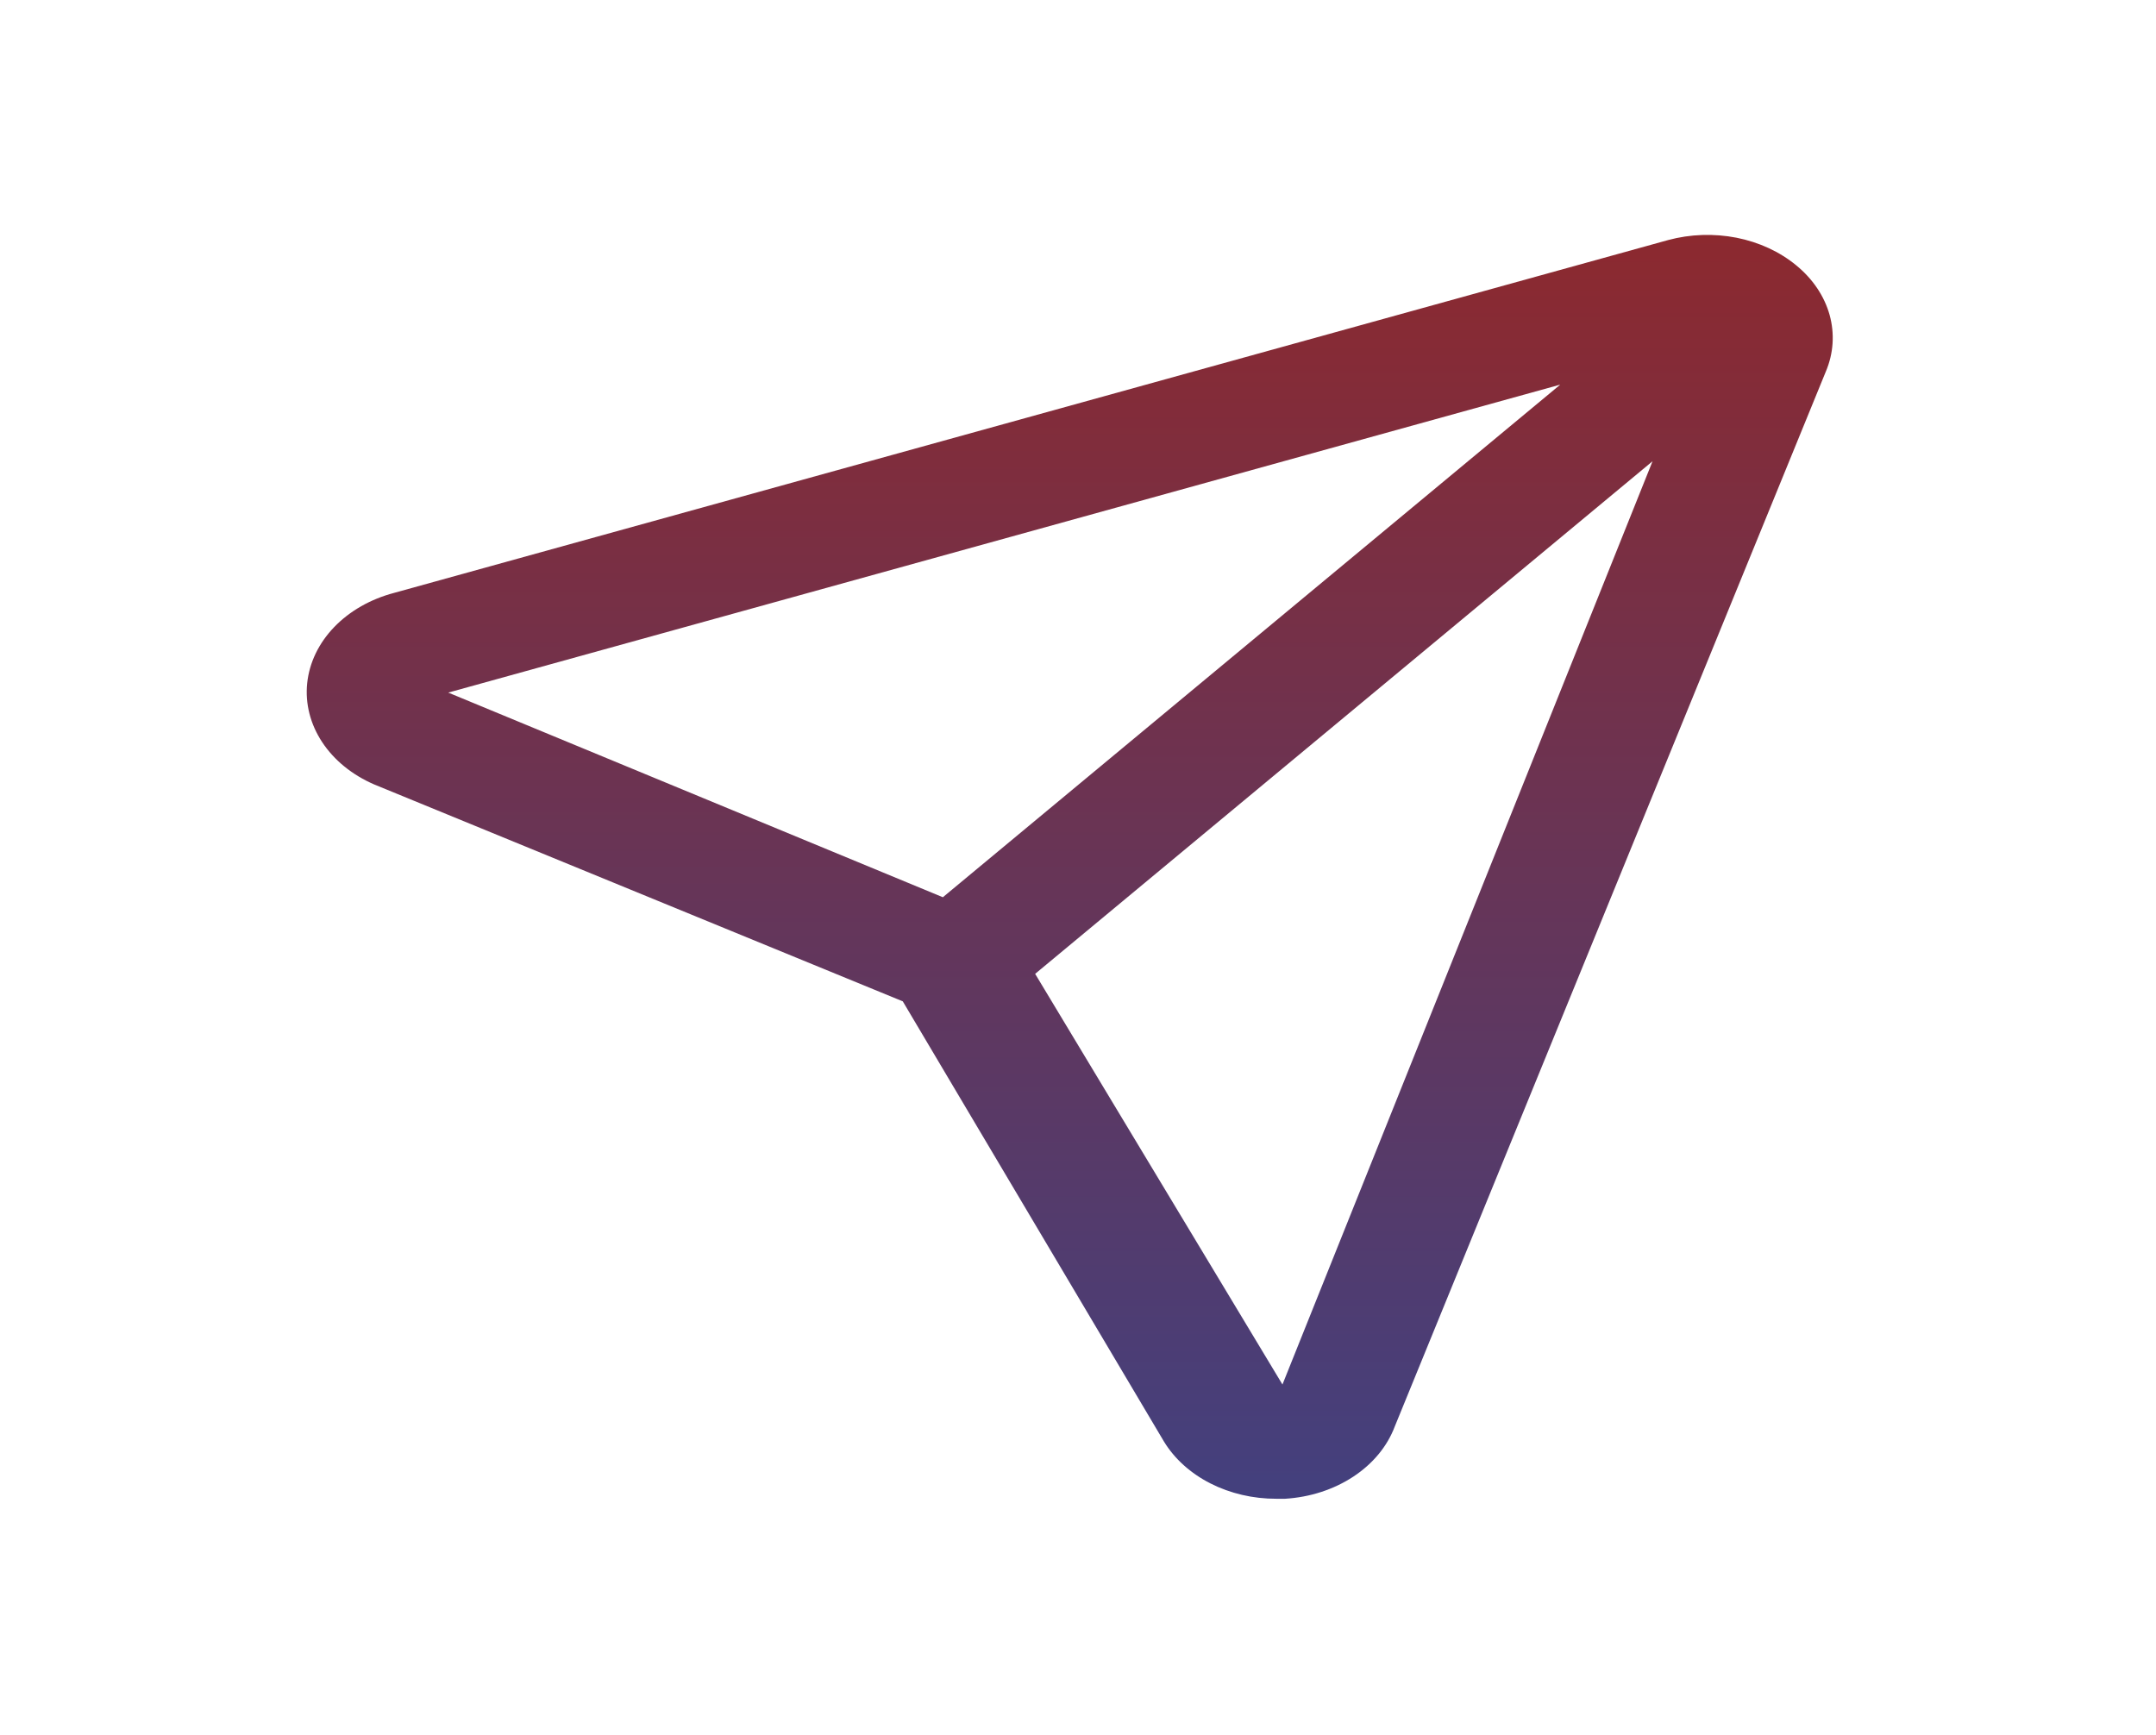 <svg width="41" height="33" viewBox="0 0 41 33" fill="none" xmlns="http://www.w3.org/2000/svg">
<path d="M34.158 5.046C33.845 4.788 33.452 4.606 33.023 4.521C32.593 4.437 32.144 4.452 31.724 4.565L7.497 11.275C7.048 11.393 6.651 11.619 6.356 11.925C6.062 12.23 5.883 12.601 5.842 12.991C5.801 13.381 5.901 13.772 6.127 14.115C6.354 14.459 6.698 14.738 7.116 14.919L17.168 19.044L22.136 27.418C22.336 27.745 22.641 28.02 23.018 28.212C23.396 28.404 23.83 28.505 24.272 28.504H24.438C24.912 28.475 25.364 28.328 25.736 28.083C26.108 27.838 26.383 27.505 26.524 27.129L34.721 7.067C34.868 6.721 34.892 6.347 34.793 5.989C34.693 5.631 34.473 5.304 34.158 5.046ZM8.524 13.172L29.671 7.315L17.93 17.064L8.524 13.172ZM24.388 26.331L19.685 18.521L31.426 8.772L24.388 26.331Z" fill="url(#paint0_linear_634_971)"/>
<defs>
<linearGradient id="paint0_linear_634_971" x1="20.343" y1="4.467" x2="20.343" y2="28.504" gradientUnits="userSpaceOnUse">
<stop stop-color="#8C292F"/>
<stop offset="1" stop-color="#43407E"/>
</linearGradient>
</defs>
</svg>
